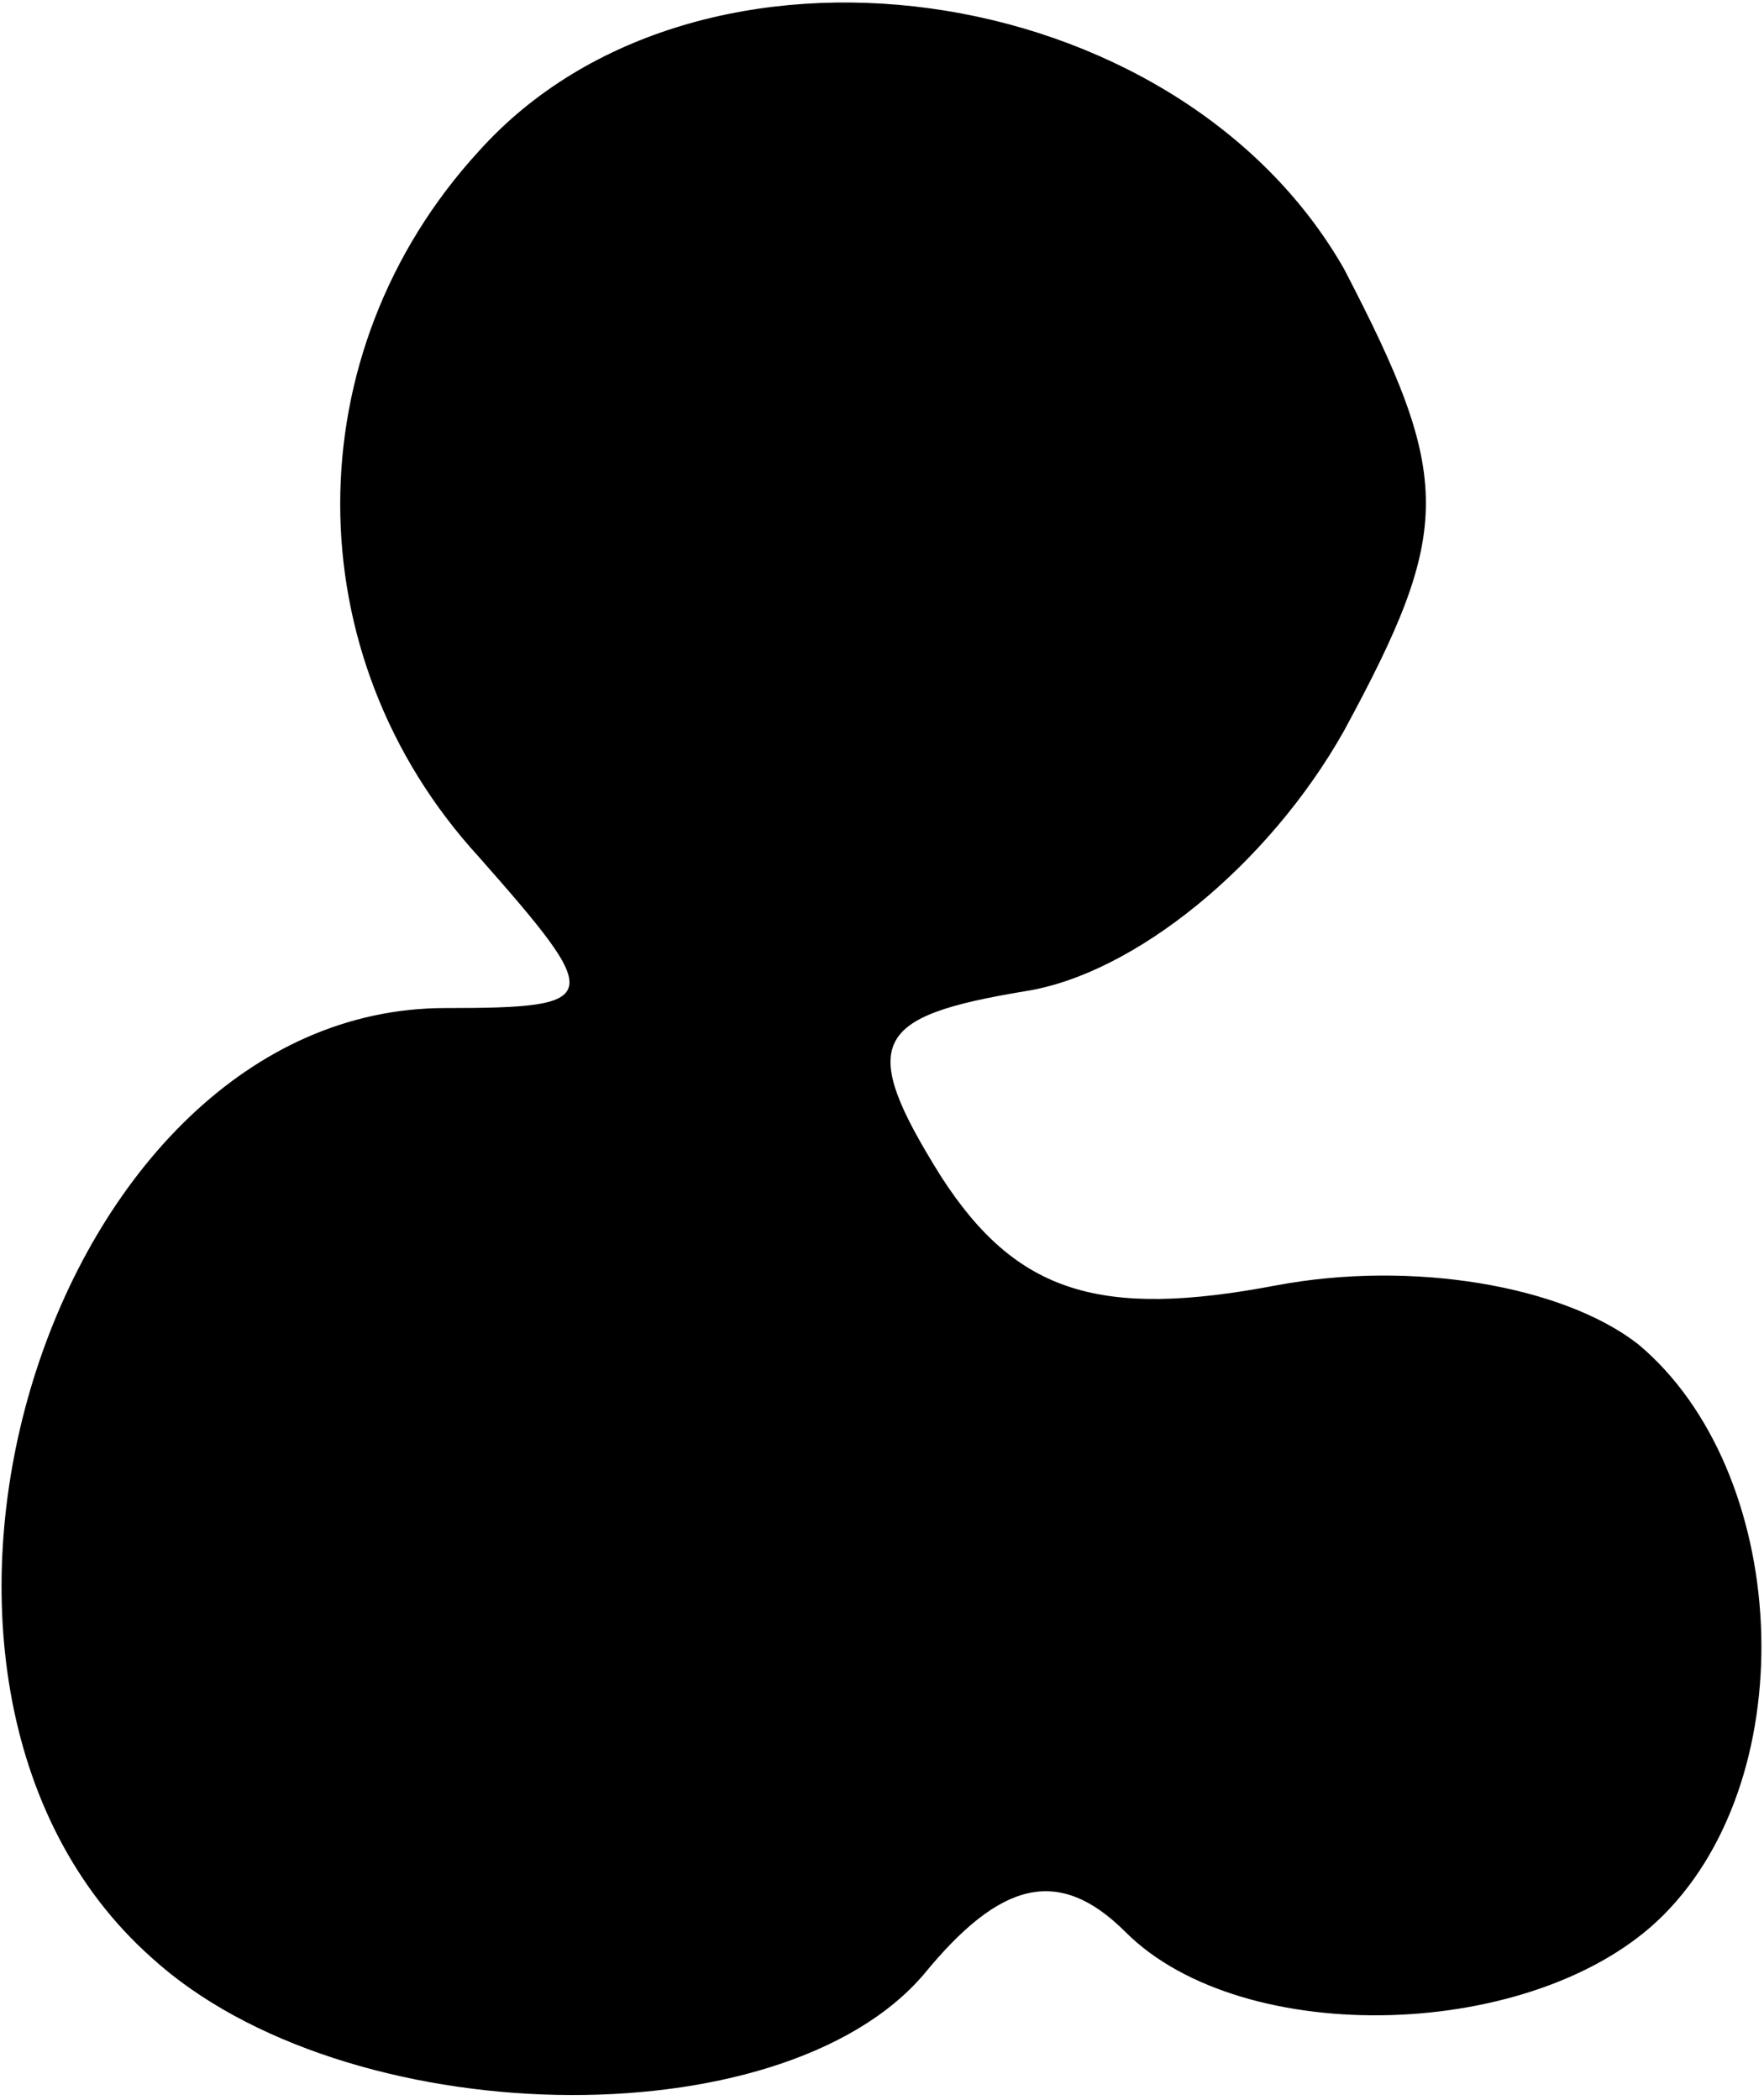 <?xml version="1.0" standalone="no"?>
<!DOCTYPE svg PUBLIC "-//W3C//DTD SVG 20010904//EN"
 "http://www.w3.org/TR/2001/REC-SVG-20010904/DTD/svg10.dtd">
<svg version="1.0" xmlns="http://www.w3.org/2000/svg"
 width="21pt" height="25pt" viewBox="0 0 21 25"
 preserveAspectRatio="xMidYMid meet">
<g transform="translate(0,25) scale(0.1,-0.1)"
fill="#000000" stroke="none">
<path fill="#000000" stroke="none" d="M57 232 c-22 -24 -22 -60 0 -84 15 -17
15 -18 -4 -18 -47 0 -72 -80 -35 -113 23 -21 75 -22 92 -2 9 11 16 13 24 5 14
-14 49 -13 64 2 17 17 15 53 -3 68 -9 7 -27 10 -43 7 -21 -4 -31 -1 -40 13
-10 16 -8 19 10 22 13 2 29 15 38 31 13 24 13 30 0 55 -20 35 -77 43 -103 14z"/>
</g>
</svg>
